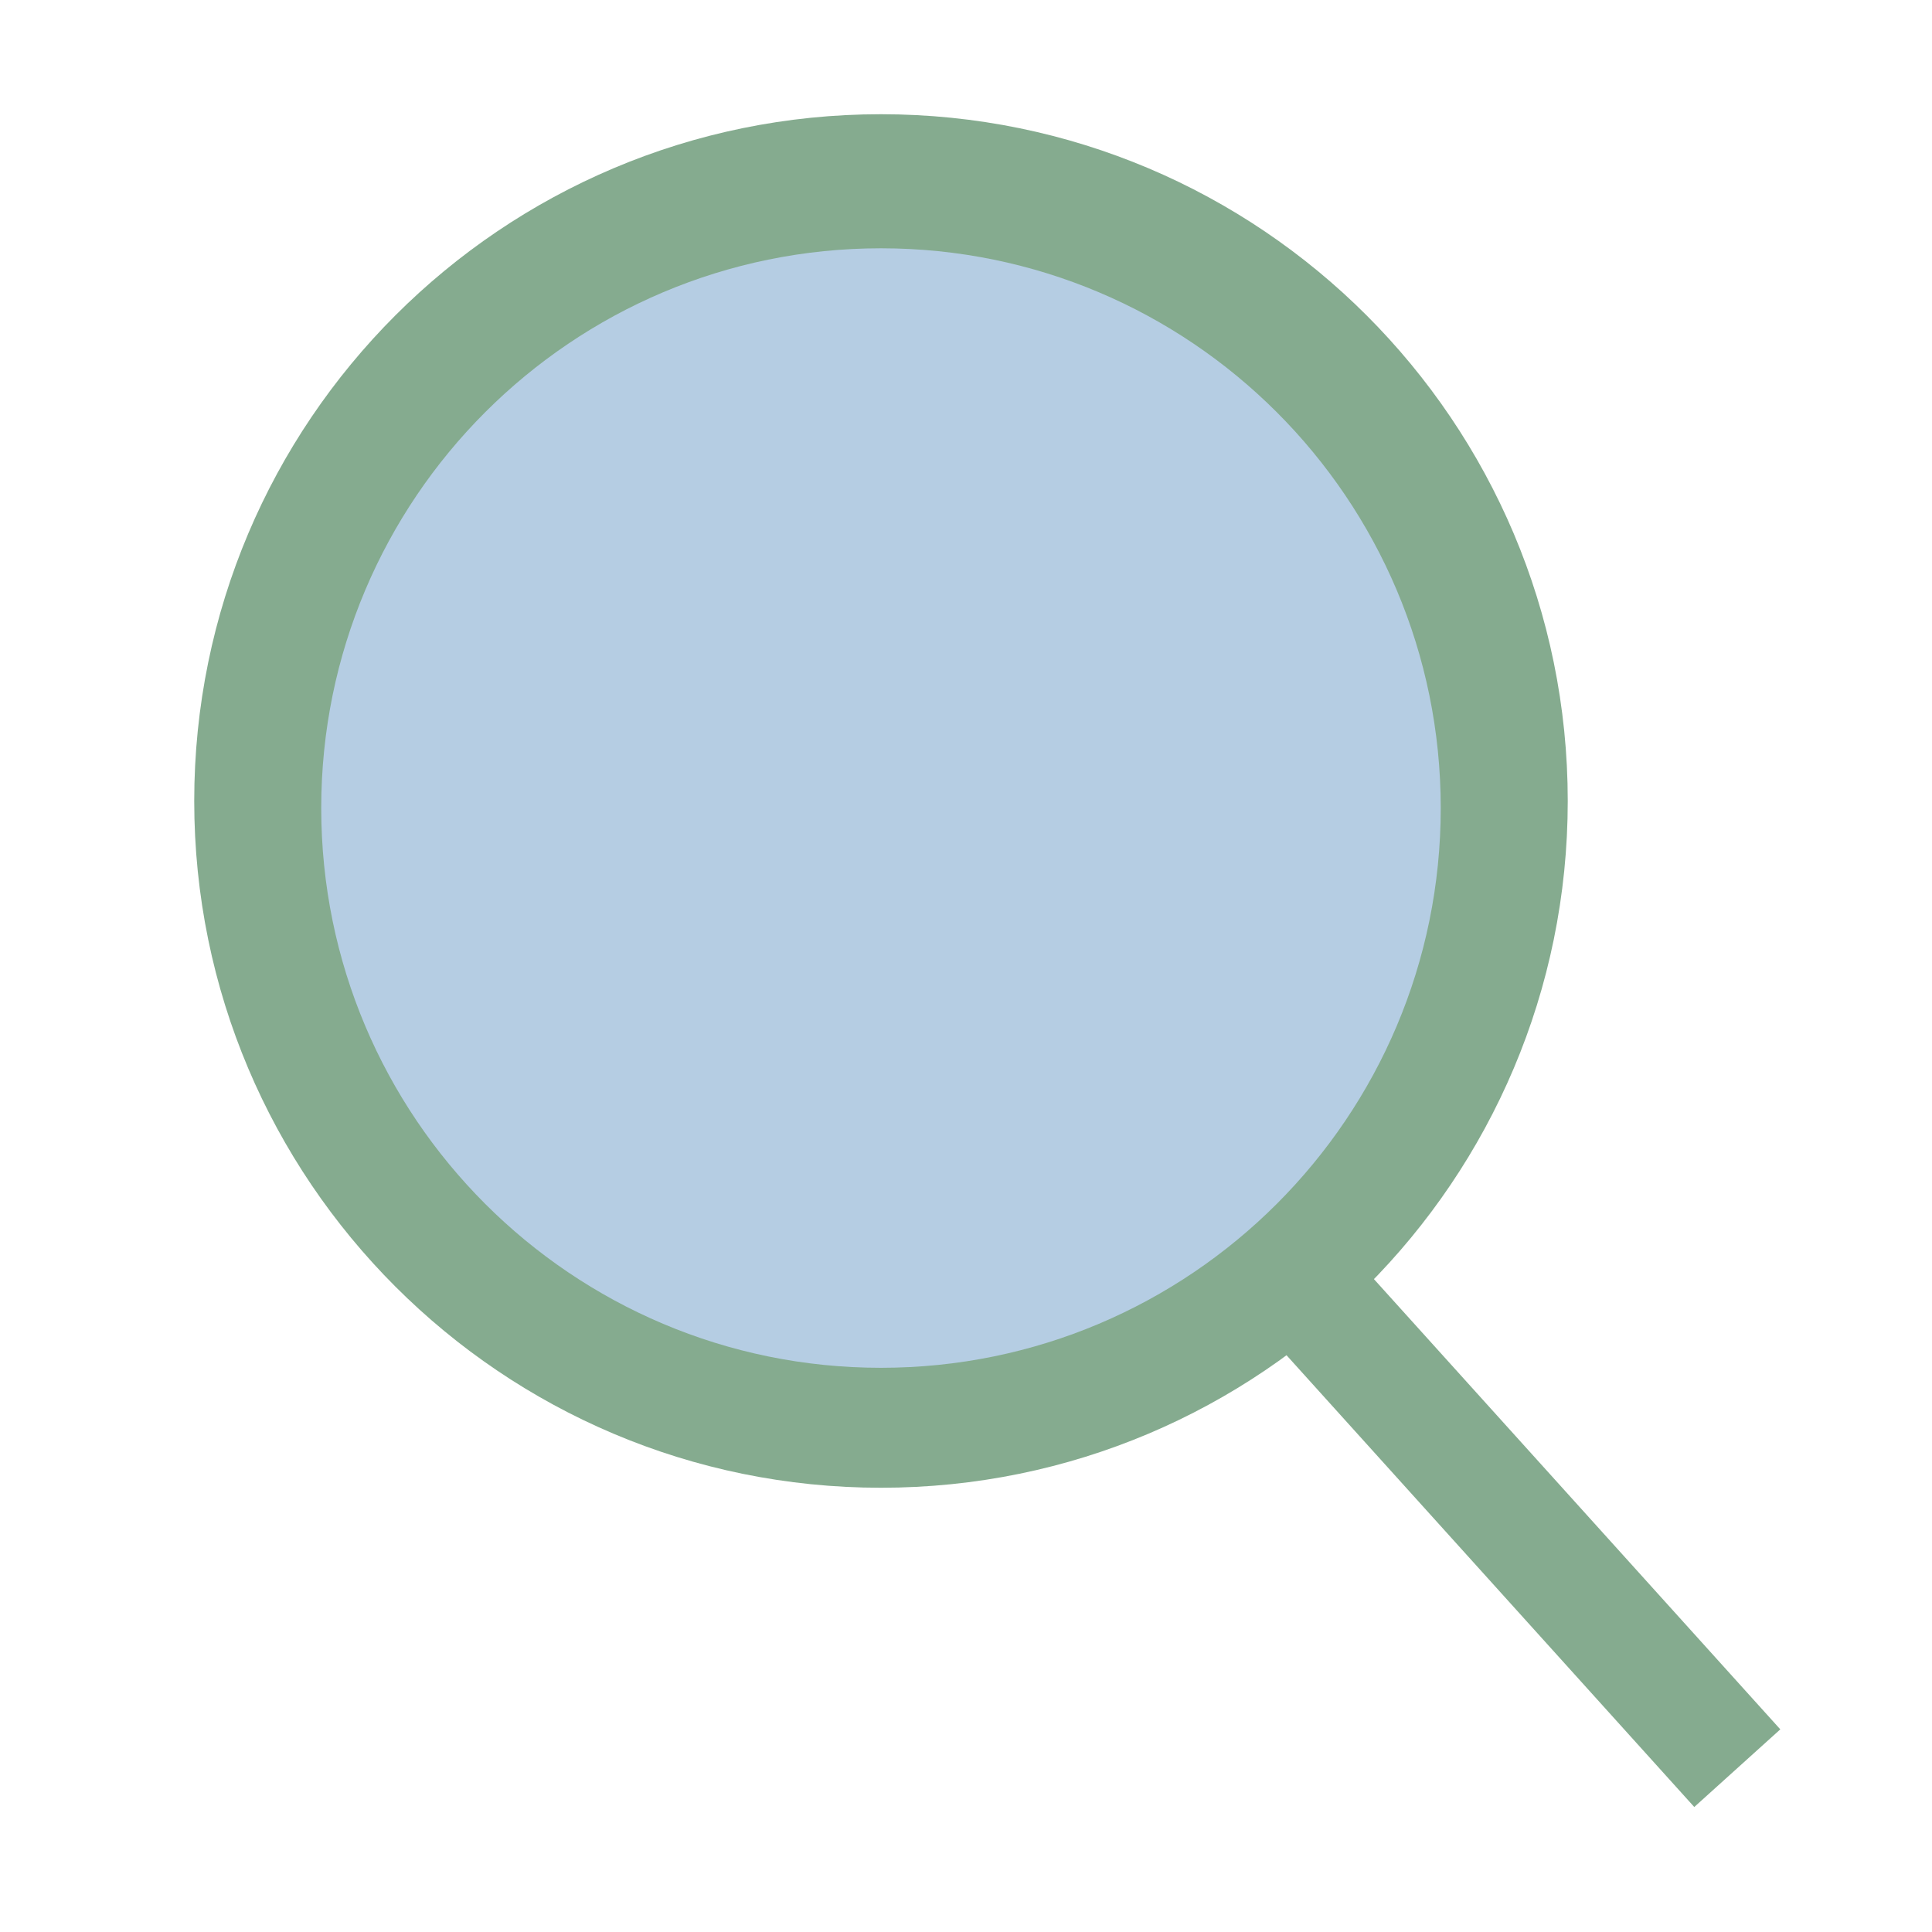 <?xml version="1.0" encoding="UTF-8" standalone="no"?>
<!-- Created with Inkscape (http://www.inkscape.org/) -->

<svg
   version="1.1"
   id="svg18"
   width="400"
   height="400"
   viewBox="0 0 400 400"
   sodipodi:docname="AshbyIcon.ai"
   xmlns:inkscape="http://www.inkscape.org/namespaces/inkscape"
   xmlns:sodipodi="http://sodipodi.sourceforge.net/DTD/sodipodi-0.dtd"
   xmlns="http://www.w3.org/2000/svg"
   xmlns:svg="http://www.w3.org/2000/svg">
  <defs
     id="defs22">
    <clipPath
       clipPathUnits="userSpaceOnUse"
       id="clipPath334">
      <path
         d="M 0,300 H 300 V 0 H 0 Z"
         id="path332" />
    </clipPath>
  </defs>
  <sodipodi:namedview
     id="namedview20"
     pagecolor="#ffffff"
     bordercolor="#000000"
     borderopacity="0.25"
     inkscape:showpageshadow="2"
     inkscape:pageopacity="0.0"
     inkscape:pagecheckerboard="0"
     inkscape:deskcolor="#d1d1d1"
     showgrid="false" />
  <g
     id="g326"
     inkscape:groupmode="layer"
     inkscape:label="Page 10"
     transform="matrix(1.333,0,0,-1.333,0,400)">
    <g
       id="g328">
      <g
         id="g330"
         clip-path="url(#clipPath334)">
        <g
           id="g336"
           transform="translate(269.833,25.444)">
          <path
             d="M 0,0 -141,156.222"
             style="fill:none;stroke:#85ab8f;stroke-width:18;stroke-linecap:butt;stroke-linejoin:miter;stroke-miterlimit:10;stroke-dasharray:none;stroke-opacity:1"
             id="path338" />
        </g>
        <g
           id="g340"
           transform="translate(243.5,175.667)">
          <path
             d="m 0,0 c 0,-58.91 -47.756,-106.667 -106.667,-106.667 -58.91,0 -106.666,47.757 -106.666,106.667 0,58.91 47.756,106.667 106.666,106.667 C -47.756,106.667 0,58.91 0,0"
             style="fill:#85ab8f;fill-opacity:1;fill-rule:nonzero;stroke:none"
             id="path342" />
        </g>
        <g
           id="g344"
           transform="translate(223.774,174.571)">
          <path
             d="m 0,0 c 0,-48.016 -38.925,-86.941 -86.941,-86.941 -48.016,0 -86.94,38.925 -86.94,86.941 0,48.016 38.924,86.941 86.94,86.941 C -38.925,86.941 0,48.016 0,0"
             style="fill:#b5cde3;fill-opacity:1;fill-rule:nonzero;stroke:none"
             id="path346" />
        </g>
      </g>
    </g>
  </g>
</svg>
